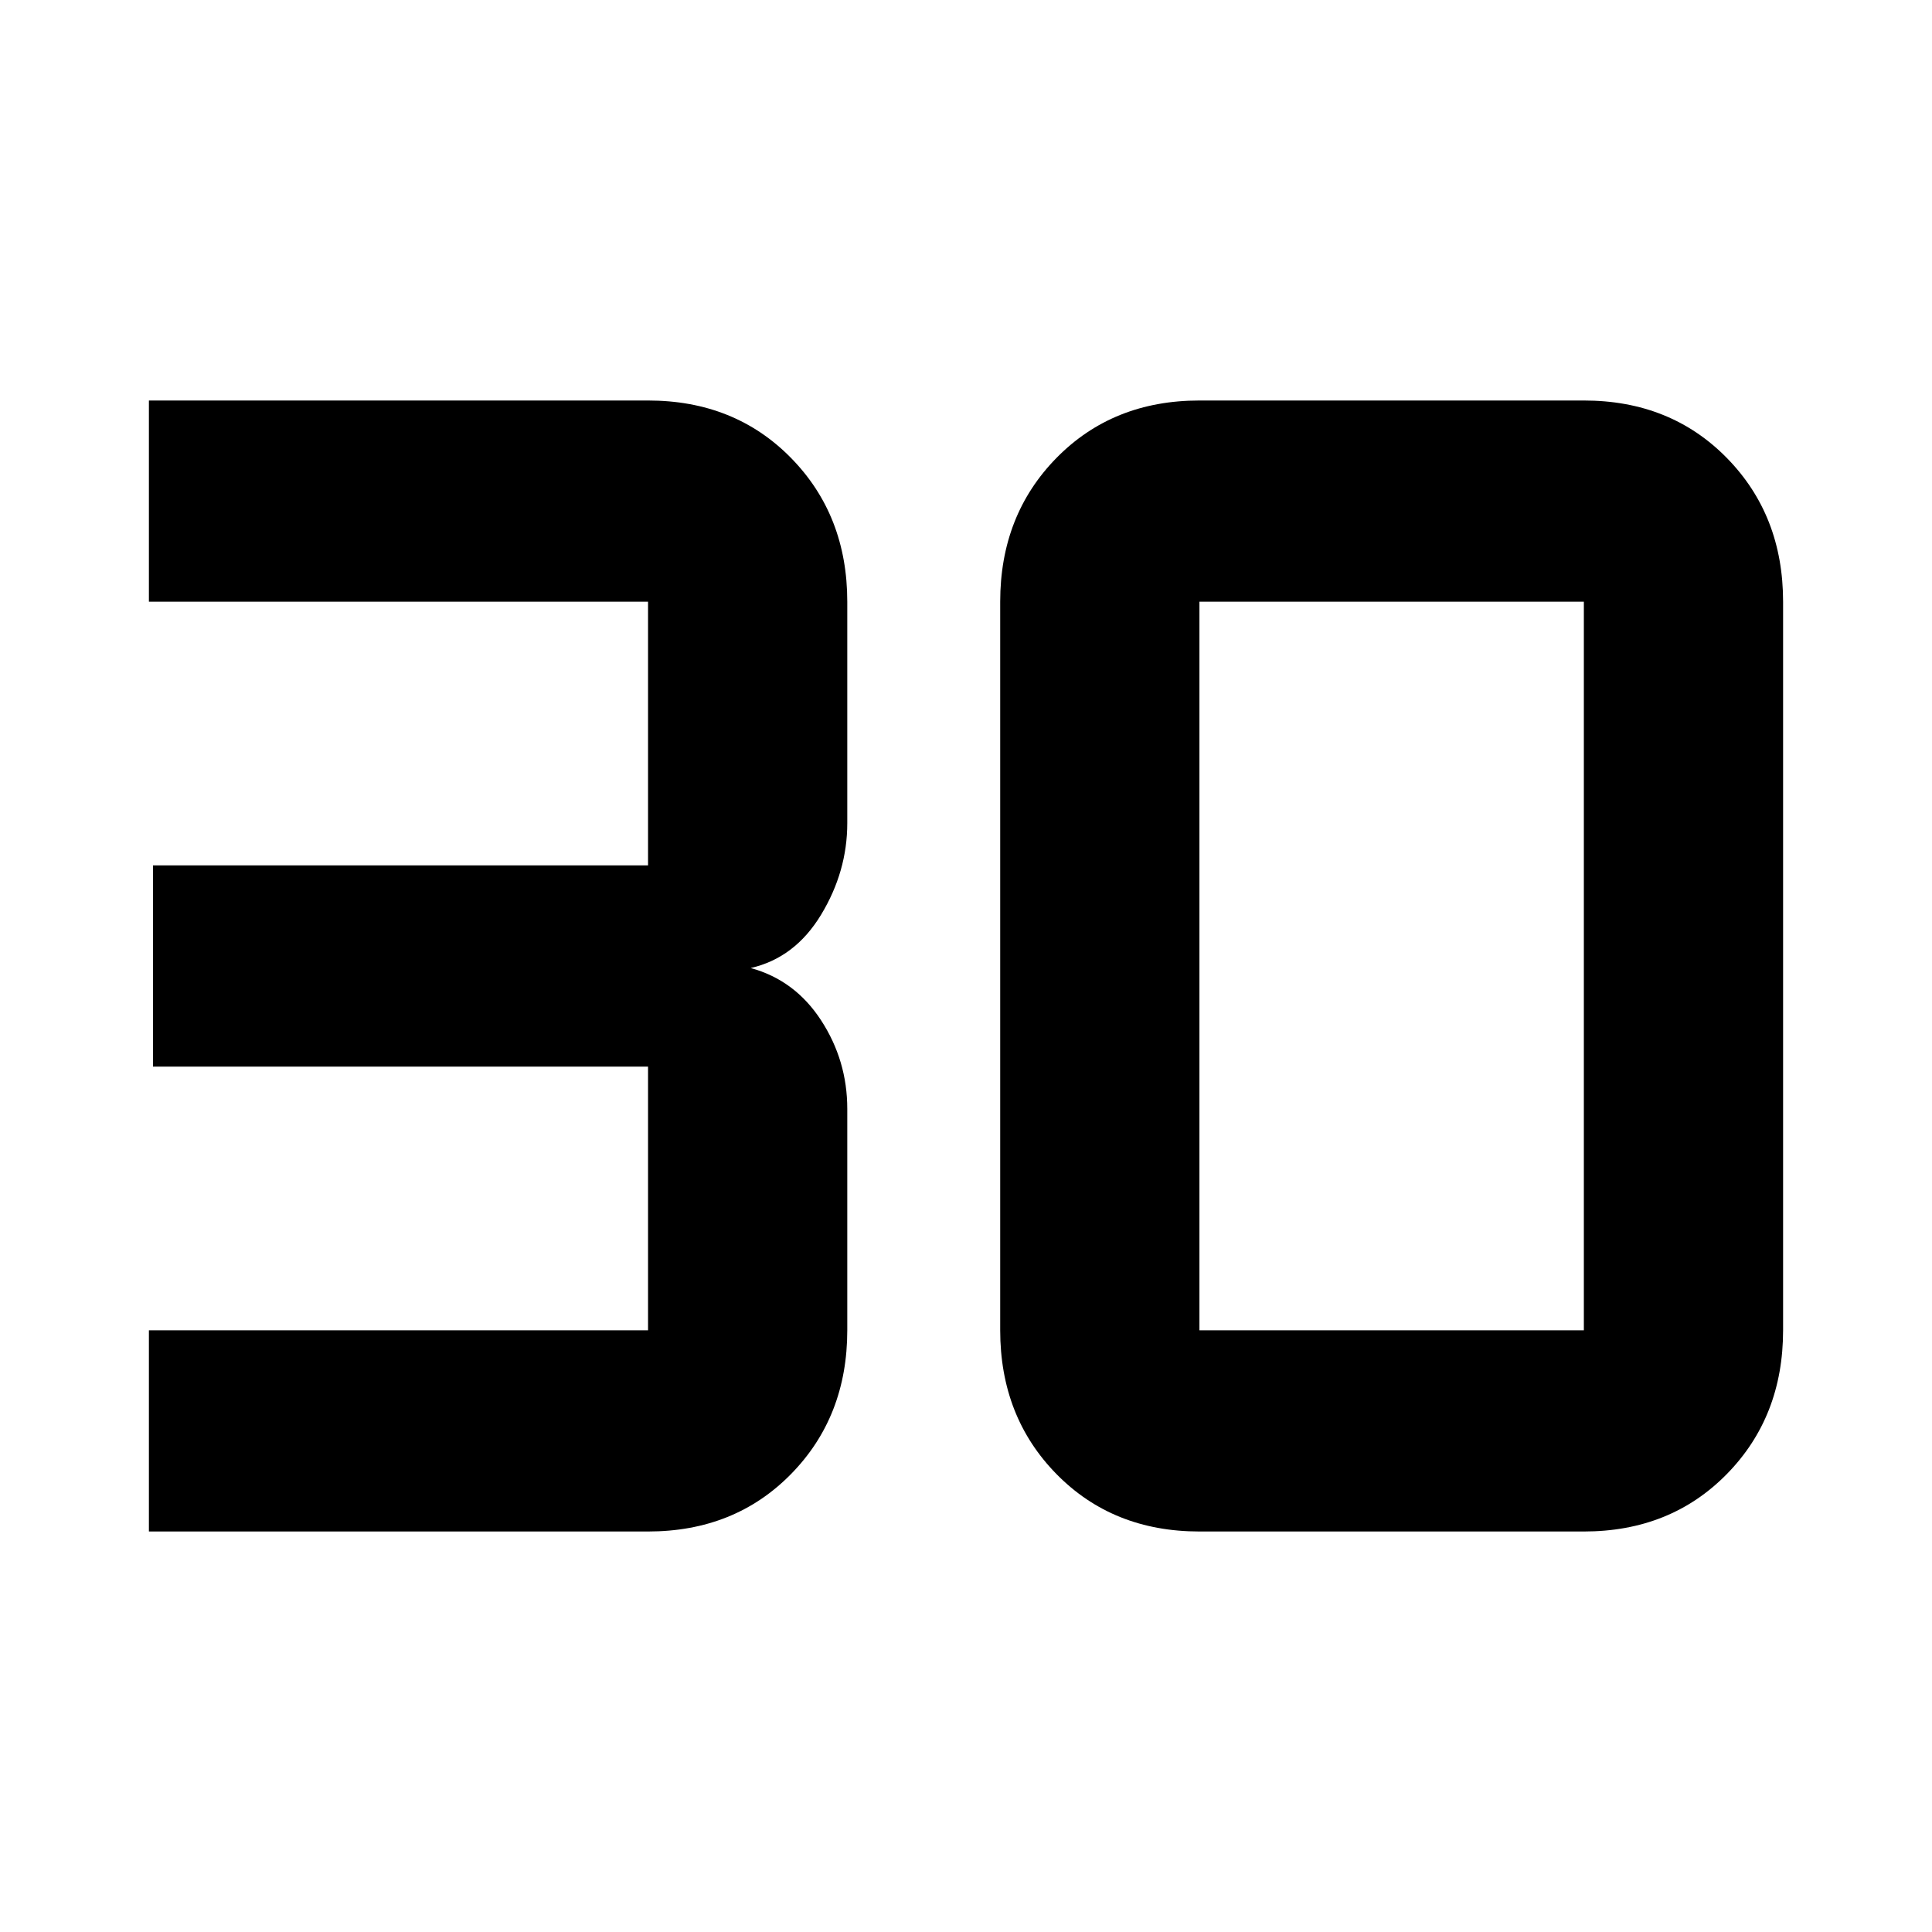 <svg xmlns="http://www.w3.org/2000/svg" height="40" width="40"><path d="M3.083 31.708v-4.166h10.334v-5.459H3.167v-4.166h10.25v-5.459H3.083V8.292h10.334q1.791 0 2.958 1.187 1.167 1.188 1.167 2.979v4.584q0 1-.542 1.896-.542.895-1.458 1.104.916.25 1.458 1.083.542.833.542 1.833v4.584q0 1.791-1.167 2.979-1.167 1.187-2.958 1.187Zm21.75-4.166h7.959V12.458h-7.959v15.084Zm0 4.166q-1.791 0-2.958-1.187-1.167-1.188-1.167-2.979V12.458q0-1.791 1.167-2.979 1.167-1.187 2.958-1.187h7.959q1.791 0 2.958 1.187 1.167 1.188 1.167 2.979v15.084q0 1.791-1.167 2.979-1.167 1.187-2.958 1.187Z"/></svg>